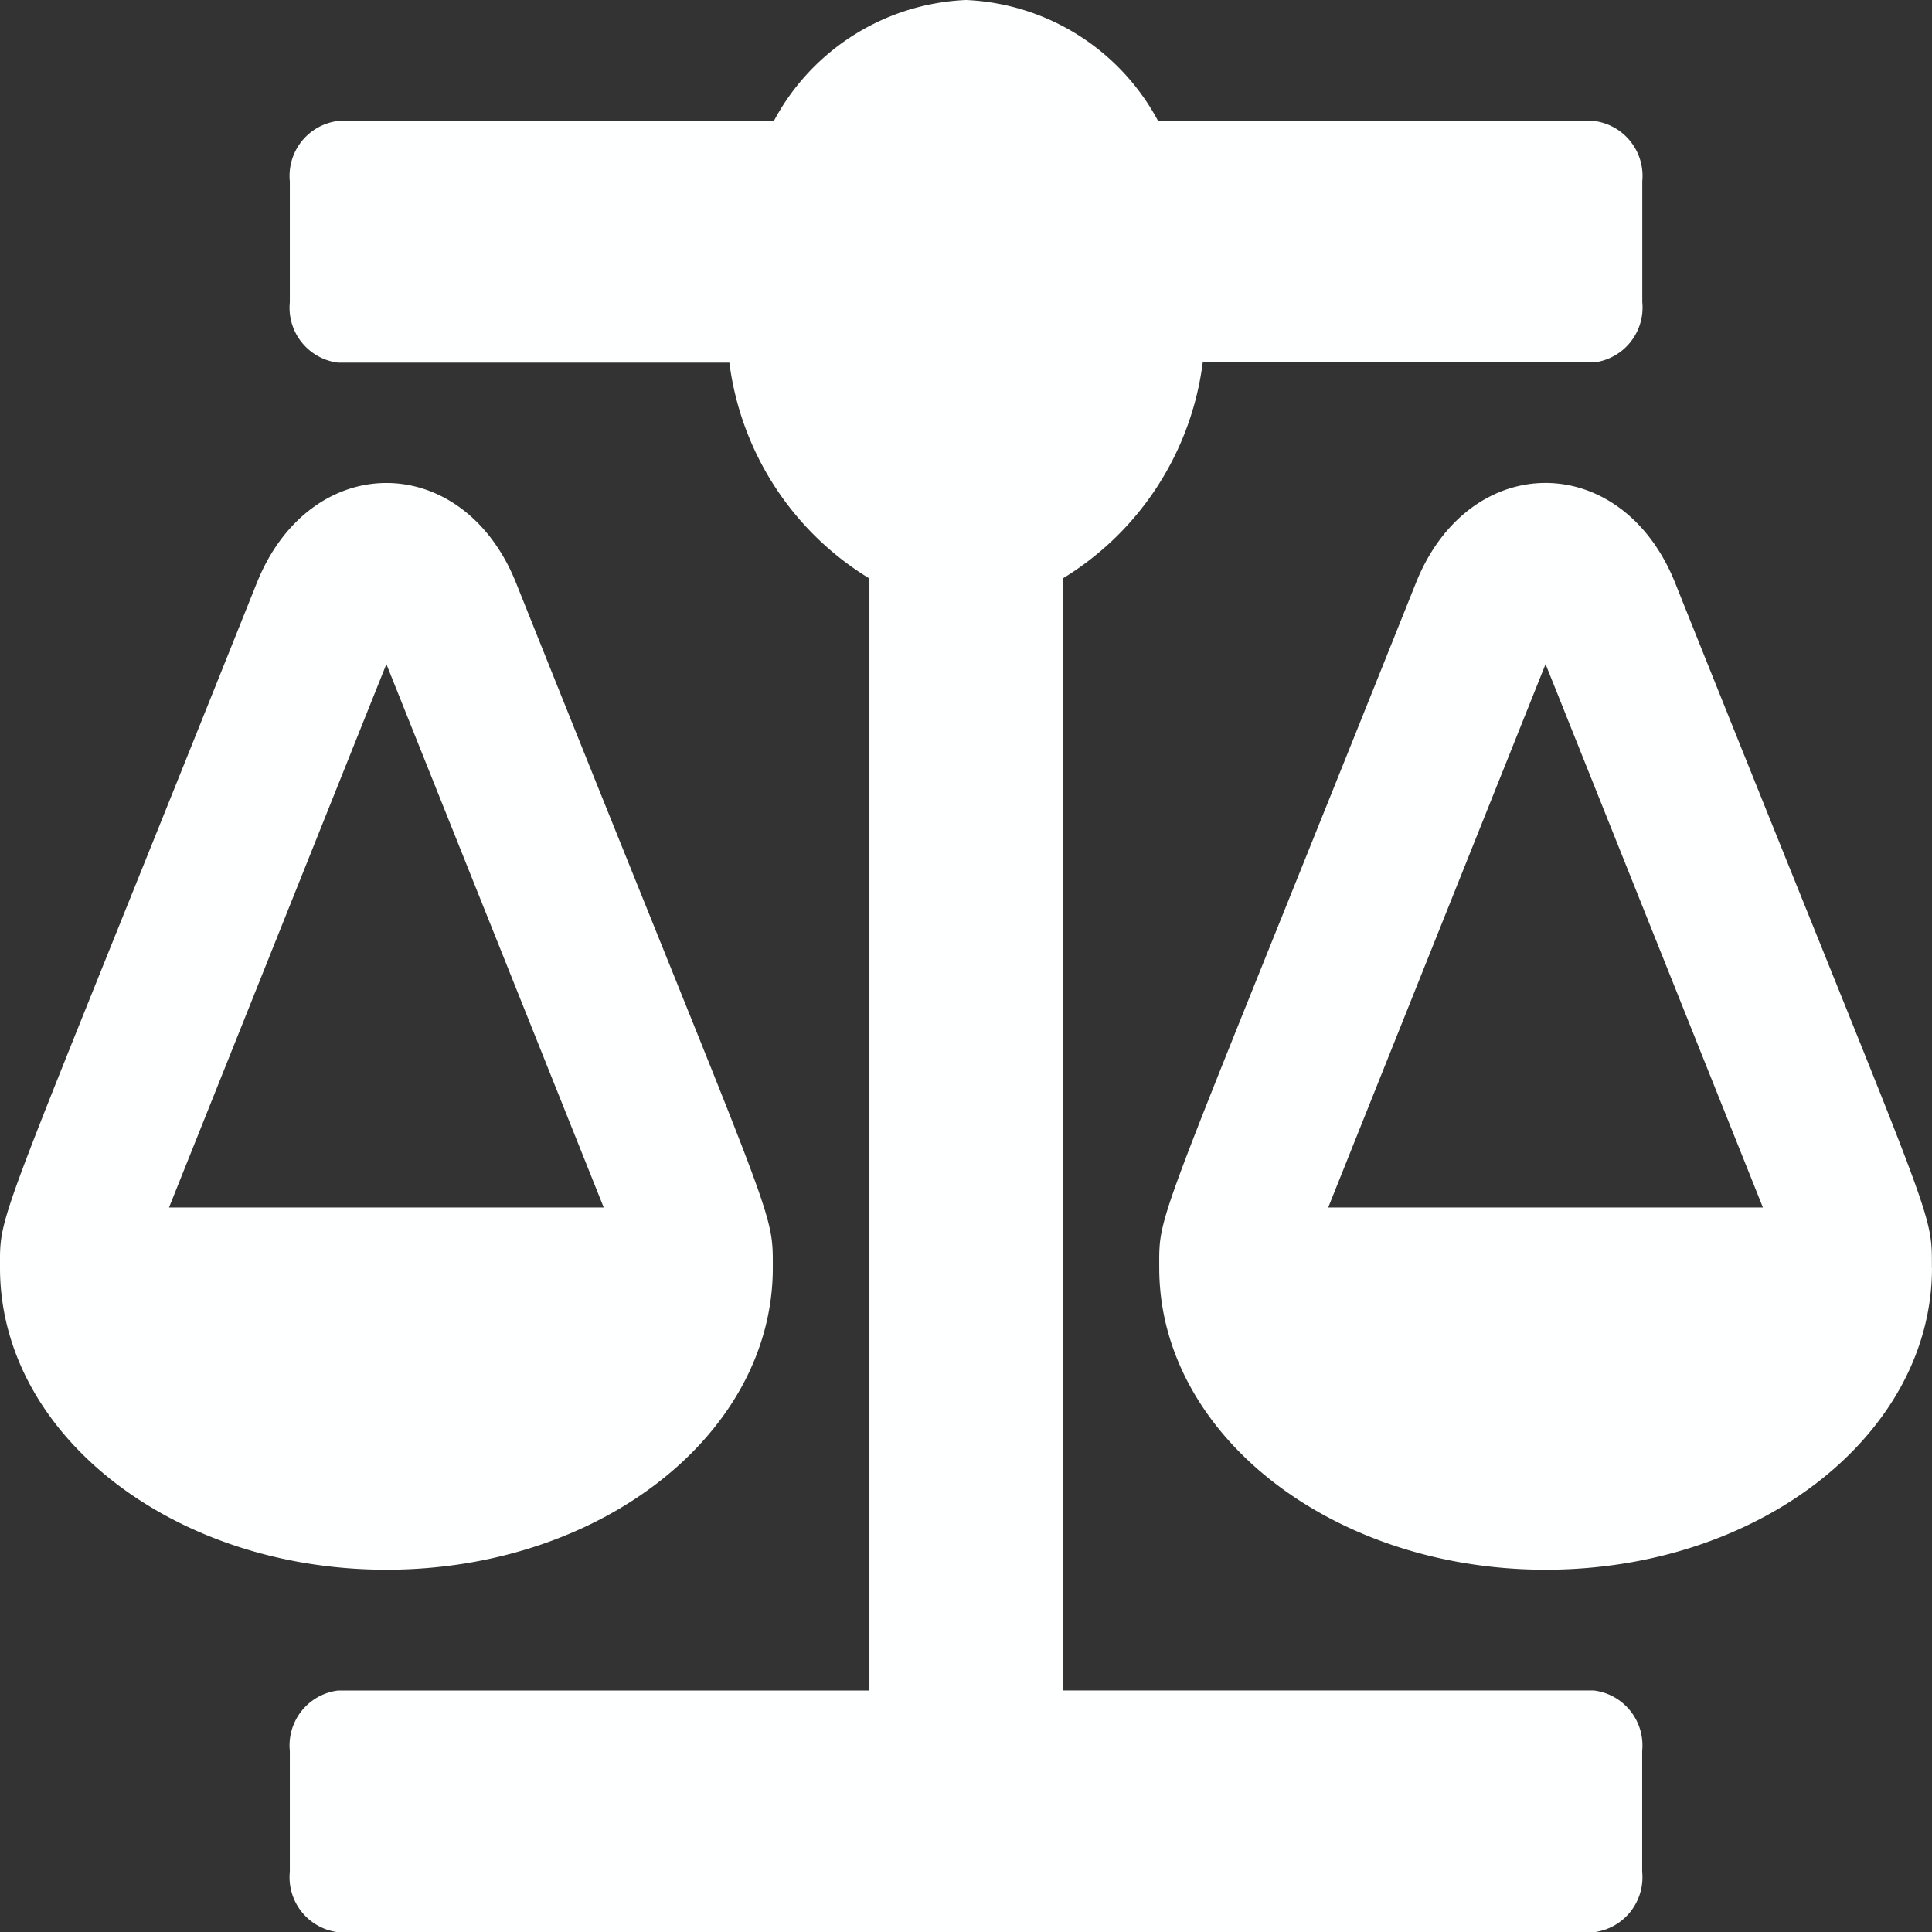 <svg xmlns="http://www.w3.org/2000/svg" width="36.737" height="36.737" viewBox="0 0 36.737 36.737">
  <rect x="0" y="0" width="36.737" height="36.737" fill="#333333" stroke="none"/>
  <path id="Icon_awesome-balance-scale" data-name="Icon awesome-balance-scale" d="M14.695,24.108h0c0-1.161.077-.626-4.882-13.024C8.8,8.553,5.9,8.548,4.883,11.085-.118,23.588,0,22.984,0,24.108H0c0,3.17,3.29,5.74,7.347,5.74S14.695,27.278,14.695,24.108ZM7.347,12.628,11.48,22.96H3.214Zm29.388,11.48c0-1.161.077-.626-4.882-13.024-1.013-2.532-3.914-2.537-4.929,0-5,12.5-4.881,11.9-4.881,13.024h0c0,3.17,3.29,5.74,7.347,5.74s7.347-2.57,7.347-5.74ZM25.256,22.96l4.133-10.332L33.522,22.96Zm5.051,9.184h-10.1V11a5.644,5.644,0,0,0,2.663-4.108h7.44a1.052,1.052,0,0,0,.918-1.148v-2.3A1.052,1.052,0,0,0,30.308,2.3H22.021A4.353,4.353,0,0,0,18.368,0a4.353,4.353,0,0,0-3.653,2.3H6.429a1.052,1.052,0,0,0-.918,1.148v2.3a1.052,1.052,0,0,0,.918,1.148h7.44A5.644,5.644,0,0,0,16.532,11V32.145H6.429a1.052,1.052,0,0,0-.918,1.148v2.3a1.052,1.052,0,0,0,.918,1.148H30.308a1.052,1.052,0,0,0,.918-1.148v-2.3A1.052,1.052,0,0,0,30.308,32.145Z" fill="#feffff"/>
</svg>
